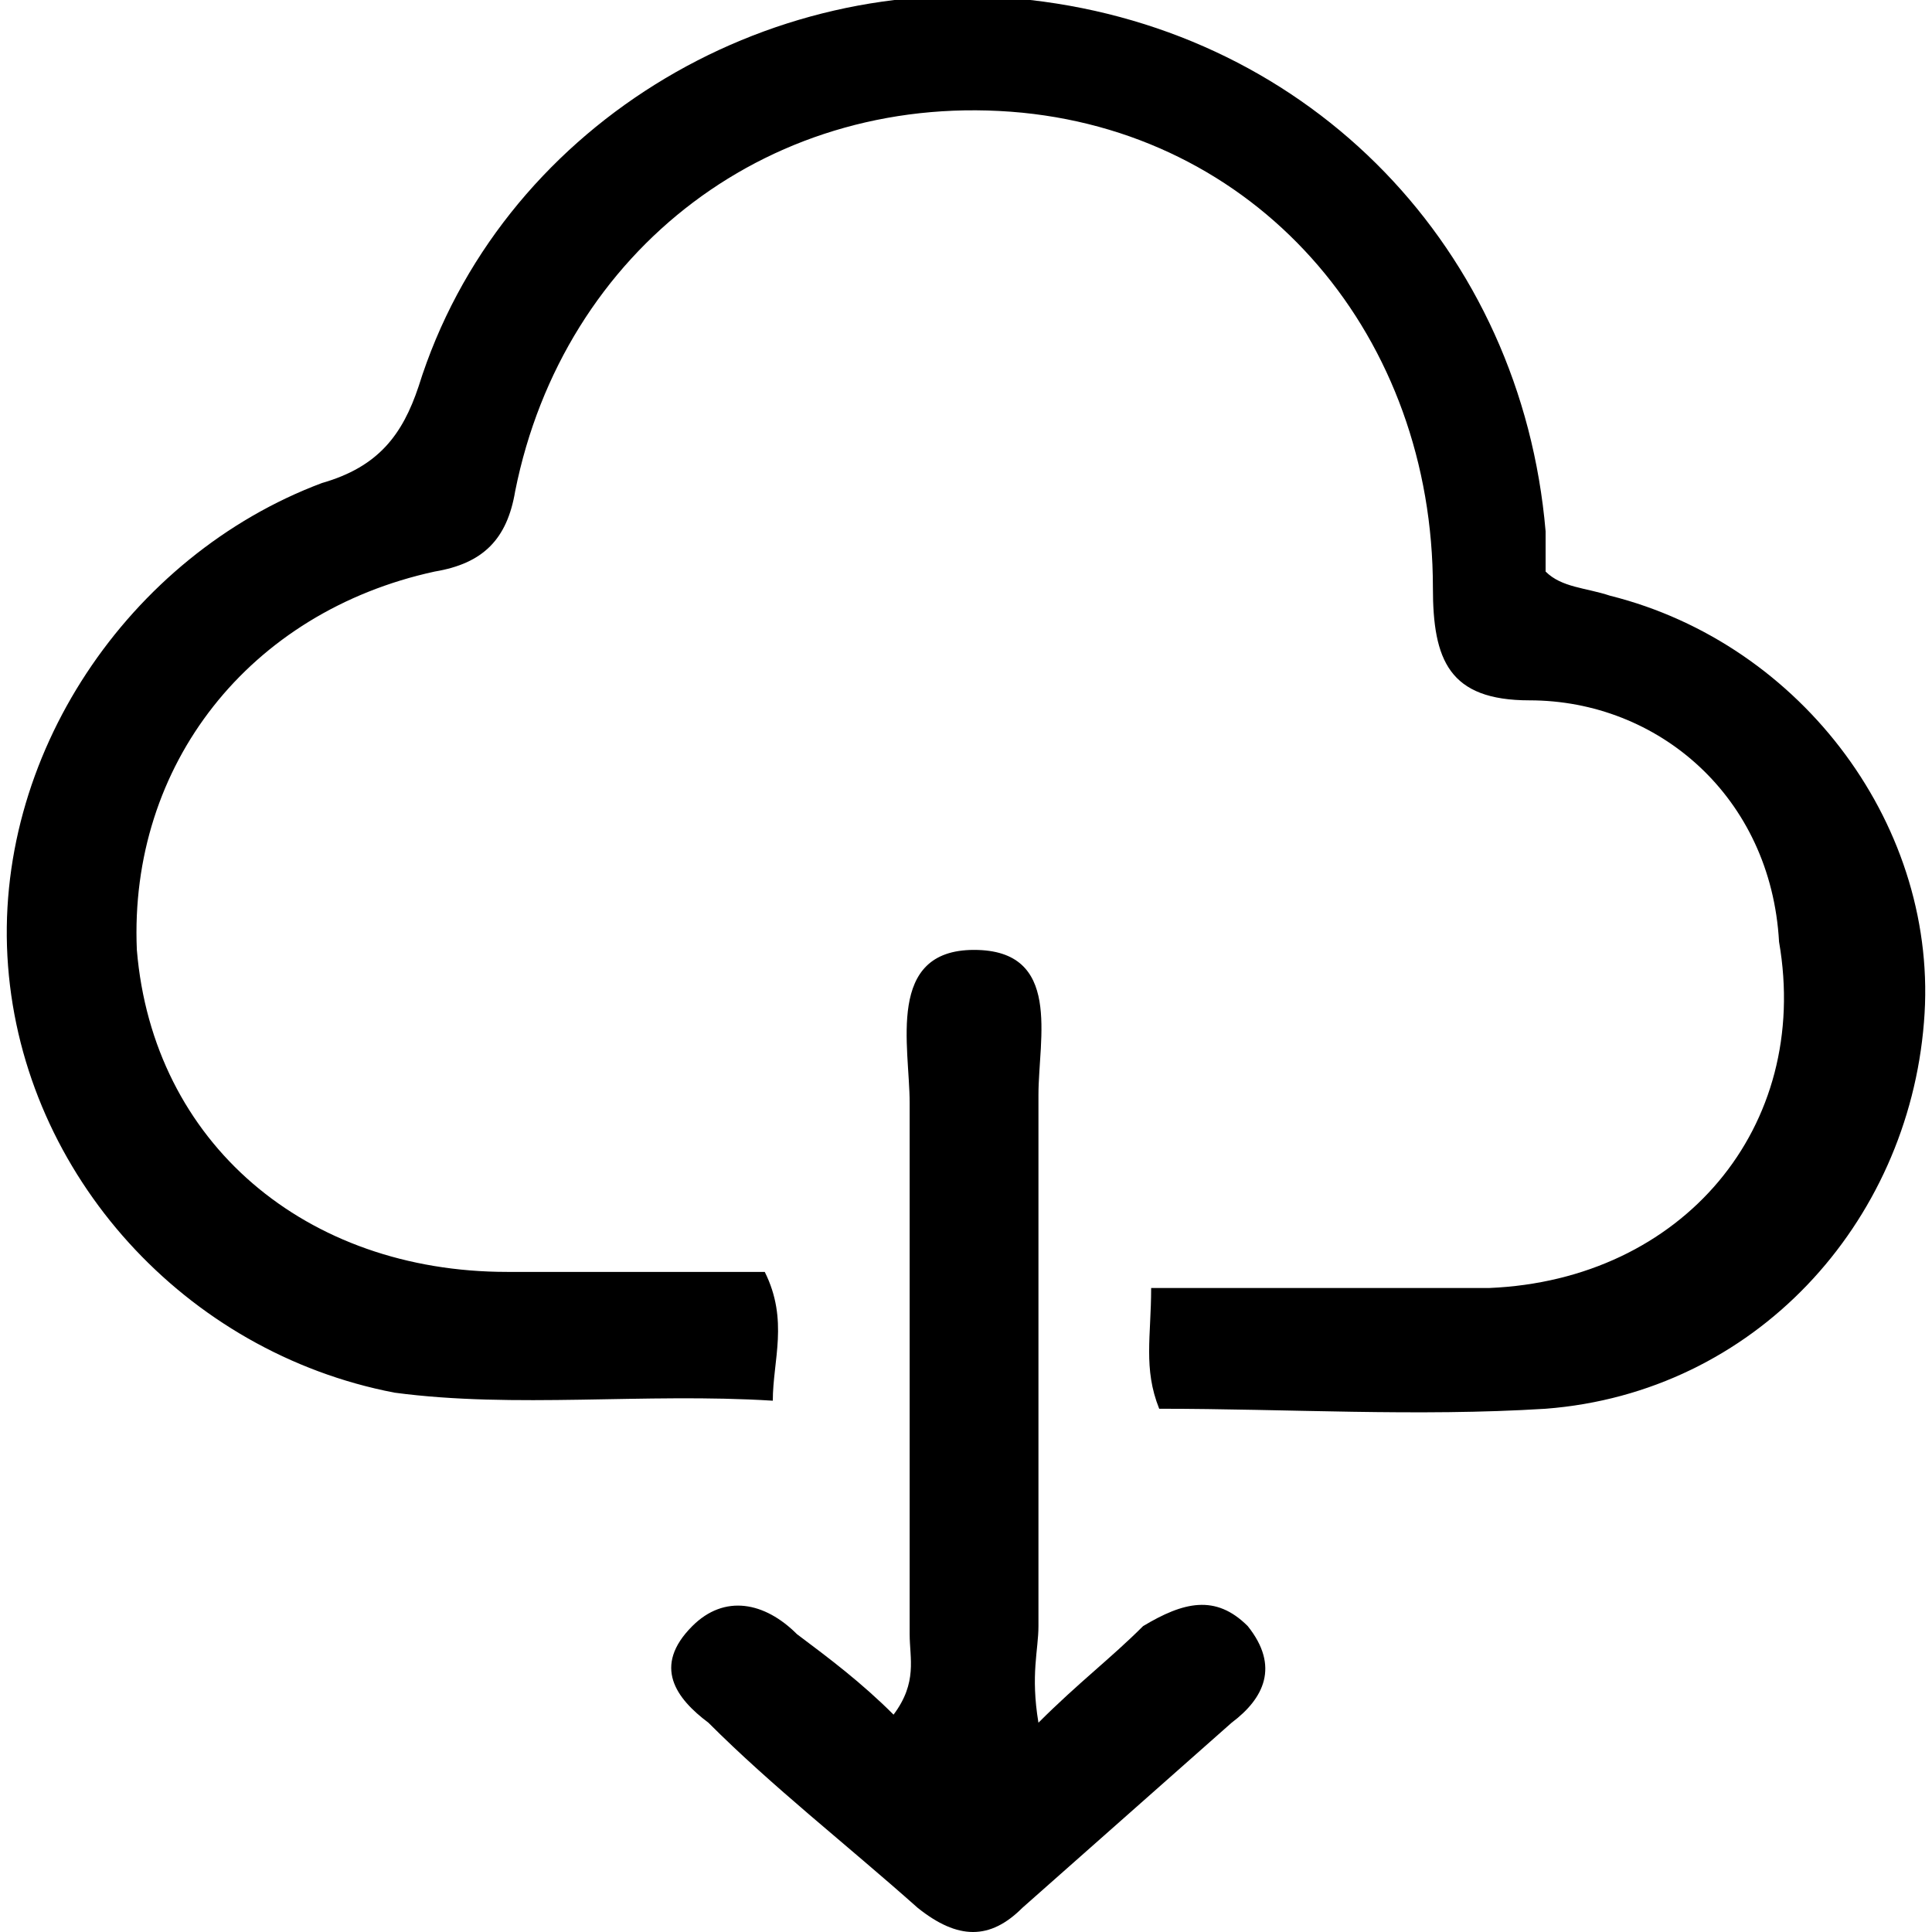 <svg xmlns="http://www.w3.org/2000/svg" viewBox="0 0 24 24">
<path fill="currentColor" d="M9.6,17.4c-1.6-0.1-3.2,0.1-4.7-0.1c-2.6-0.5-4.6-2.7-4.8-5.3S1.6,6.9,4,6c0.7-0.2,1-0.6,1.2-1.2c1-3.2,4.3-5.2,7.6-4.8
	c3.5,0.4,6.1,3.1,6.4,6.6v0.5c0.2,0.2,0.5,0.2,0.8,0.3c2.4,0.6,4.1,2.9,3.9,5.3c-0.2,2.5-2.1,4.6-4.7,4.8c-1.6,0.1-3.2,0-4.8,0
	c-0.2-0.5-0.1-0.9-0.1-1.5h4.2c2.4-0.1,4-2,3.6-4.3c-0.1-1.8-1.5-3-3.1-3c-1,0-1.2-0.5-1.2-1.4c0-3.1-2.1-5.6-5.1-5.9
	C9.6,1.1,7,3.1,6.4,6.1c-0.1,0.6-0.4,0.9-1,1c-2.3,0.5-3.8,2.4-3.7,4.7c0.2,2.4,2.1,4,4.6,4h3.2C9.8,16.4,9.6,16.9,9.6,17.4z
	 M12.9,20.2v-6.6c0-0.7,0.3-1.8-0.8-1.8s-0.8,1.2-0.8,1.9v6.6c0,0.3,0.1,0.6-0.2,1c-0.4-0.4-0.8-0.7-1.2-1c-0.4-0.4-0.9-0.5-1.3-0.1
	c-0.5,0.5-0.2,0.9,0.2,1.2c0.8,0.8,1.7,1.5,2.6,2.3c0.5,0.4,0.9,0.4,1.3,0l2.6-2.3c0.4-0.3,0.6-0.7,0.2-1.2c-0.4-0.4-0.8-0.3-1.3,0
	c-0.4,0.4-0.8,0.7-1.3,1.2C12.8,20.8,12.9,20.5,12.9,20.2z"/>
</svg>
